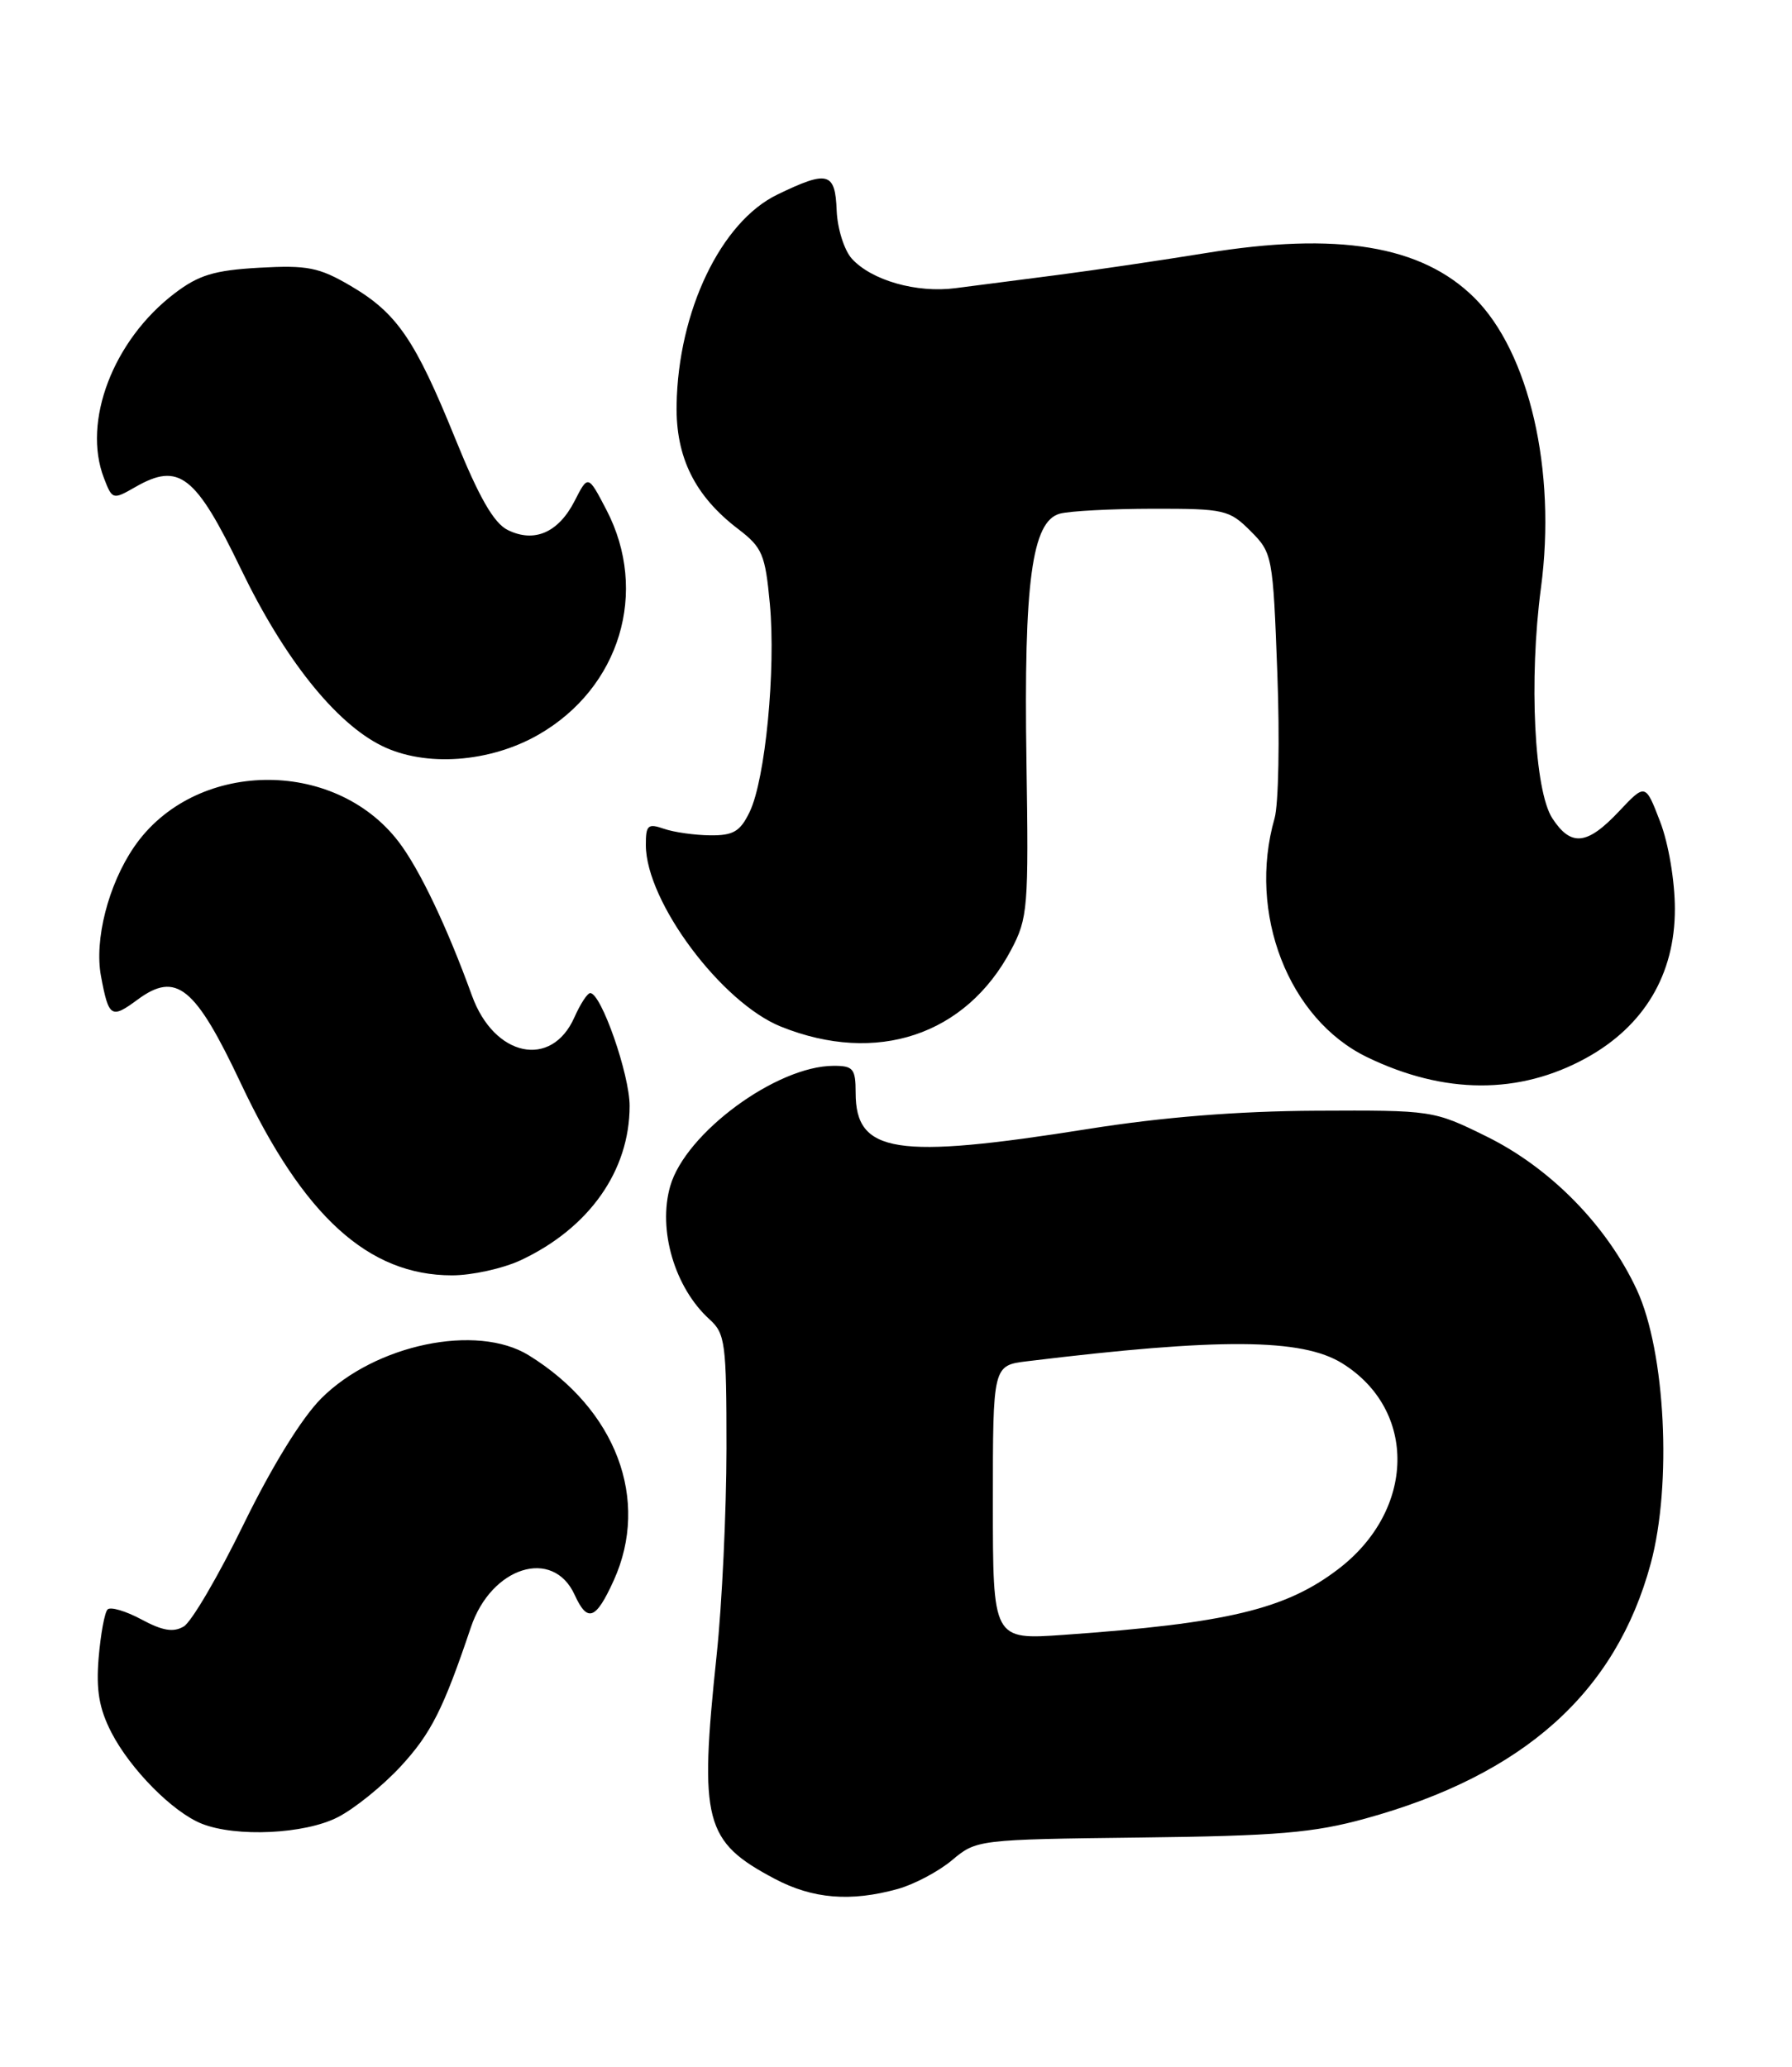 <?xml version="1.0" encoding="UTF-8" standalone="no"?>
<!DOCTYPE svg PUBLIC "-//W3C//DTD SVG 1.1//EN" "http://www.w3.org/Graphics/SVG/1.1/DTD/svg11.dtd" >
<svg xmlns="http://www.w3.org/2000/svg" xmlns:xlink="http://www.w3.org/1999/xlink" version="1.1" viewBox="0 0 222 256">
 <g >
 <path fill="currentColor"
d=" M 111.22 233.96 C 113.26 233.39 116.30 231.78 117.96 230.38 C 120.96 227.86 121.16 227.83 141.24 227.59 C 158.24 227.39 162.73 227.01 169.15 225.24 C 188.76 219.84 200.17 209.65 204.50 193.65 C 207.15 183.84 206.32 167.42 202.79 159.78 C 199.10 151.82 192.08 144.65 184.12 140.74 C 177.58 137.52 177.43 137.50 163.02 137.57 C 153.29 137.62 143.98 138.37 134.80 139.83 C 110.95 143.62 106.00 142.85 106.00 135.35 C 106.00 132.36 105.70 132.00 103.25 132.01 C 96.19 132.03 84.91 140.34 83.03 146.91 C 81.47 152.33 83.59 159.51 87.90 163.41 C 89.85 165.17 90.00 166.35 90.00 179.40 C 89.99 187.16 89.45 198.68 88.78 205.00 C 86.60 225.65 87.24 228.08 95.99 232.71 C 100.68 235.19 105.38 235.58 111.22 233.96 Z  M 41.83 225.08 C 43.90 224.03 47.41 221.19 49.64 218.78 C 53.41 214.69 54.92 211.69 58.34 201.54 C 60.87 194.03 68.51 191.65 71.19 197.53 C 72.78 201.01 73.81 200.63 76.03 195.75 C 80.56 185.76 76.33 174.54 65.50 167.86 C 59.07 163.89 46.49 166.51 39.80 173.20 C 37.38 175.62 33.69 181.61 30.19 188.77 C 27.06 195.18 23.72 200.89 22.76 201.45 C 21.48 202.21 20.12 201.98 17.51 200.57 C 15.57 199.53 13.69 198.98 13.33 199.34 C 12.96 199.70 12.47 202.40 12.22 205.33 C 11.89 209.35 12.28 211.61 13.80 214.58 C 16.16 219.15 21.42 224.46 25.00 225.88 C 29.26 227.57 37.74 227.17 41.83 225.08 Z  M 64.50 156.09 C 72.98 152.12 78.00 145.01 78.00 136.97 C 78.00 133.09 74.48 123.00 73.12 123.00 C 72.77 123.00 71.89 124.35 71.16 126.00 C 68.32 132.41 61.22 130.91 58.47 123.32 C 55.38 114.79 51.98 107.67 49.40 104.28 C 41.37 93.76 23.98 94.10 16.59 104.93 C 13.41 109.59 11.67 116.41 12.51 120.90 C 13.47 126.03 13.78 126.22 17.03 123.82 C 21.84 120.27 24.17 122.16 29.86 134.23 C 37.61 150.66 45.65 157.96 56.00 157.96 C 58.48 157.96 62.30 157.11 64.50 156.09 Z  M 196.50 131.04 C 203.69 127.08 207.50 120.68 207.49 112.58 C 207.49 109.12 206.70 104.45 205.66 101.76 C 203.84 97.02 203.84 97.02 200.55 100.51 C 196.62 104.68 194.63 104.89 192.32 101.37 C 190.07 97.94 189.39 84.18 190.90 72.81 C 192.84 58.28 189.45 43.60 182.61 36.84 C 176.08 30.40 165.70 28.69 149.35 31.35 C 143.93 32.23 135.68 33.45 131.00 34.06 C 126.33 34.66 120.64 35.40 118.37 35.69 C 113.55 36.32 107.97 34.73 105.52 32.03 C 104.58 30.98 103.74 28.31 103.65 26.07 C 103.47 21.31 102.56 21.07 96.30 24.10 C 89.31 27.48 84.01 38.54 83.82 50.16 C 83.71 56.65 86.08 61.44 91.47 65.54 C 94.44 67.81 94.80 68.67 95.37 74.77 C 96.13 82.94 94.81 96.55 92.87 100.56 C 91.70 102.99 90.85 103.49 87.98 103.46 C 86.06 103.44 83.49 103.08 82.25 102.65 C 80.26 101.96 80.00 102.19 80.01 104.68 C 80.03 111.67 89.37 124.19 96.76 127.16 C 108.60 131.91 119.66 128.22 125.26 117.65 C 127.34 113.72 127.44 112.46 127.16 94.24 C 126.82 72.10 127.84 64.55 131.30 63.62 C 132.51 63.29 137.70 63.02 142.83 63.01 C 151.69 63.00 152.29 63.14 154.92 65.77 C 157.63 68.48 157.70 68.83 158.24 83.37 C 158.55 91.53 158.39 99.62 157.90 101.35 C 154.53 113.09 159.61 126.21 169.35 130.93 C 178.93 135.57 188.21 135.60 196.50 131.04 Z  M 66.70 91.00 C 76.81 85.20 80.41 73.29 75.12 63.14 C 72.85 58.79 72.85 58.79 71.18 62.06 C 69.17 65.98 66.18 67.27 62.89 65.64 C 61.17 64.78 59.35 61.61 56.41 54.35 C 51.42 42.05 49.18 38.77 43.41 35.39 C 39.51 33.11 38.08 32.83 32.11 33.16 C 26.52 33.48 24.61 34.06 21.60 36.36 C 14.01 42.15 10.17 52.22 12.88 59.22 C 13.91 61.90 13.98 61.92 16.77 60.32 C 22.17 57.22 24.22 58.81 29.86 70.50 C 35.20 81.57 41.55 89.54 47.29 92.37 C 52.67 95.03 60.66 94.46 66.70 91.00 Z  M 123.00 186.11 C 123.00 169.12 123.00 169.12 127.25 168.60 C 151.13 165.69 161.28 165.76 166.27 168.85 C 175.60 174.64 175.36 187.05 165.78 194.35 C 159.26 199.33 152.01 201.06 131.75 202.49 C 123.00 203.10 123.00 203.10 123.00 186.11 Z "/>
</g>
</svg>